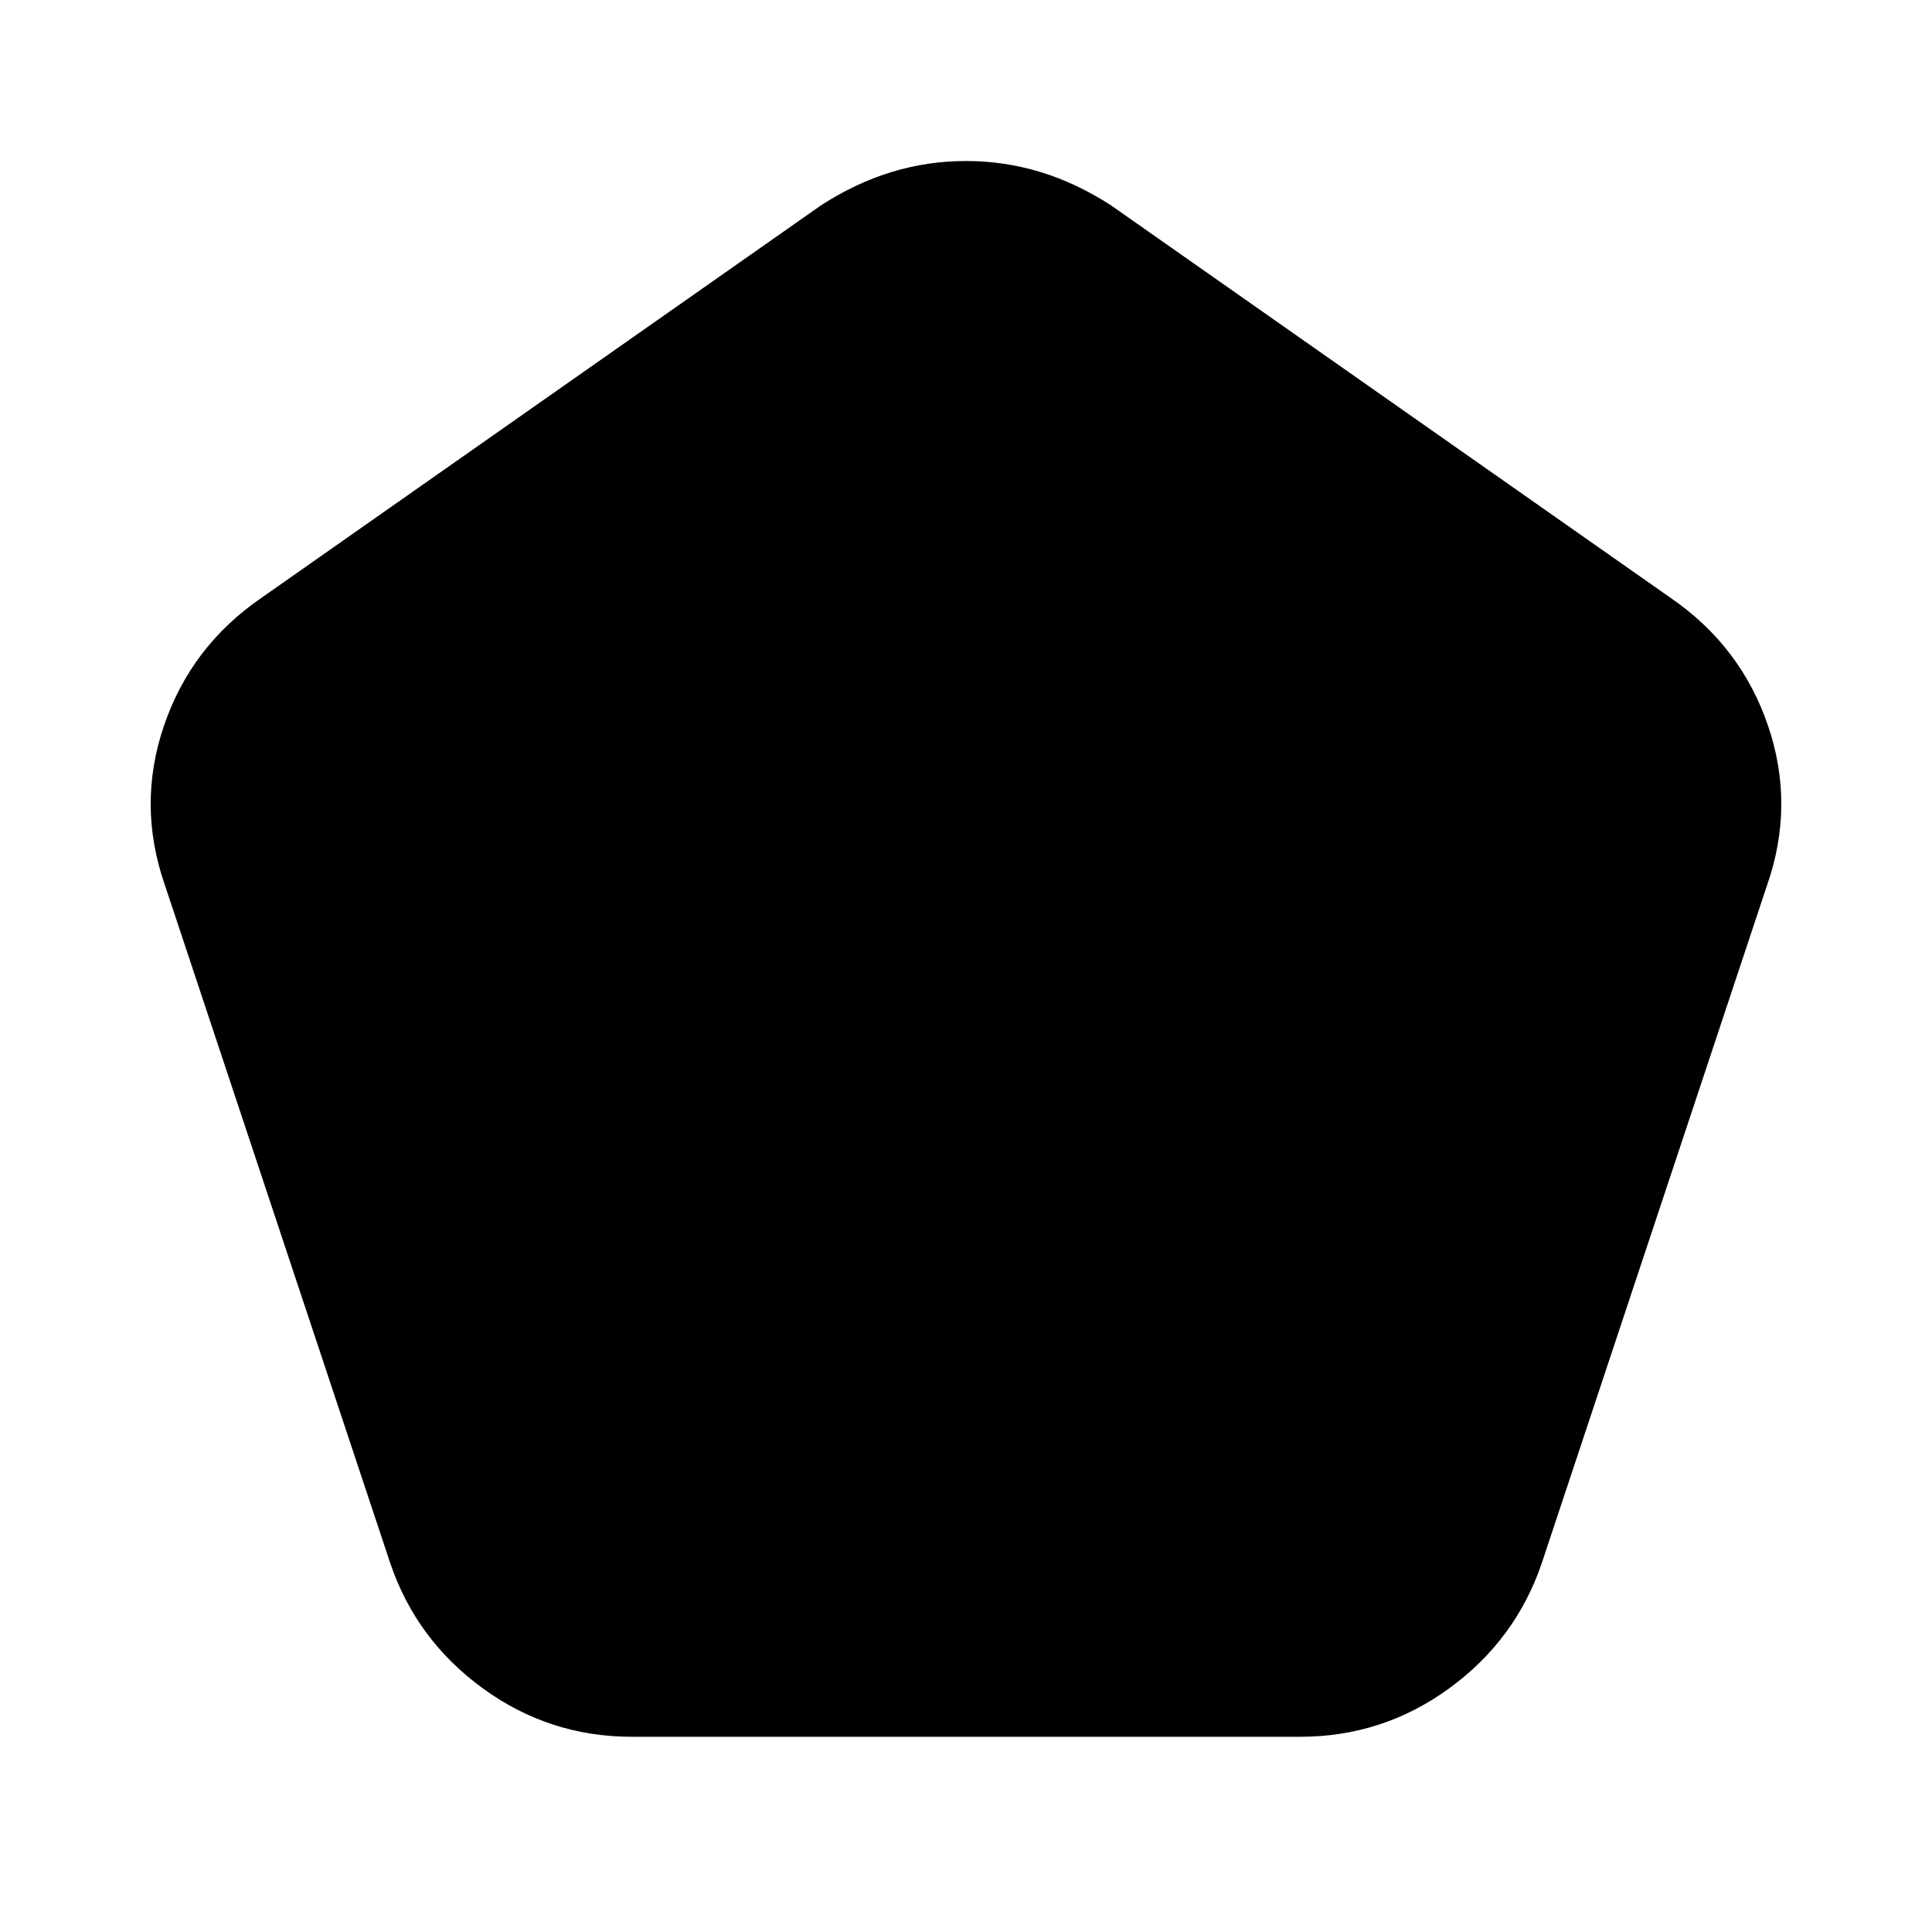 <svg xmlns="http://www.w3.org/2000/svg" height="24" width="24"><path d="M7.85 21.575q-1.025 0-1.85-.6-.825-.6-1.15-1.55L2.05 11q-.35-1-.012-1.988.337-.987 1.212-1.587L10.2 2.55q.425-.275.875-.413Q11.525 2 12 2q.475 0 .925.137.45.138.875.413l6.95 4.875q.875.6 1.212 1.587Q22.3 10 21.95 11l-2.8 8.425q-.325.95-1.15 1.55-.825.6-1.85.6Z"/></svg>